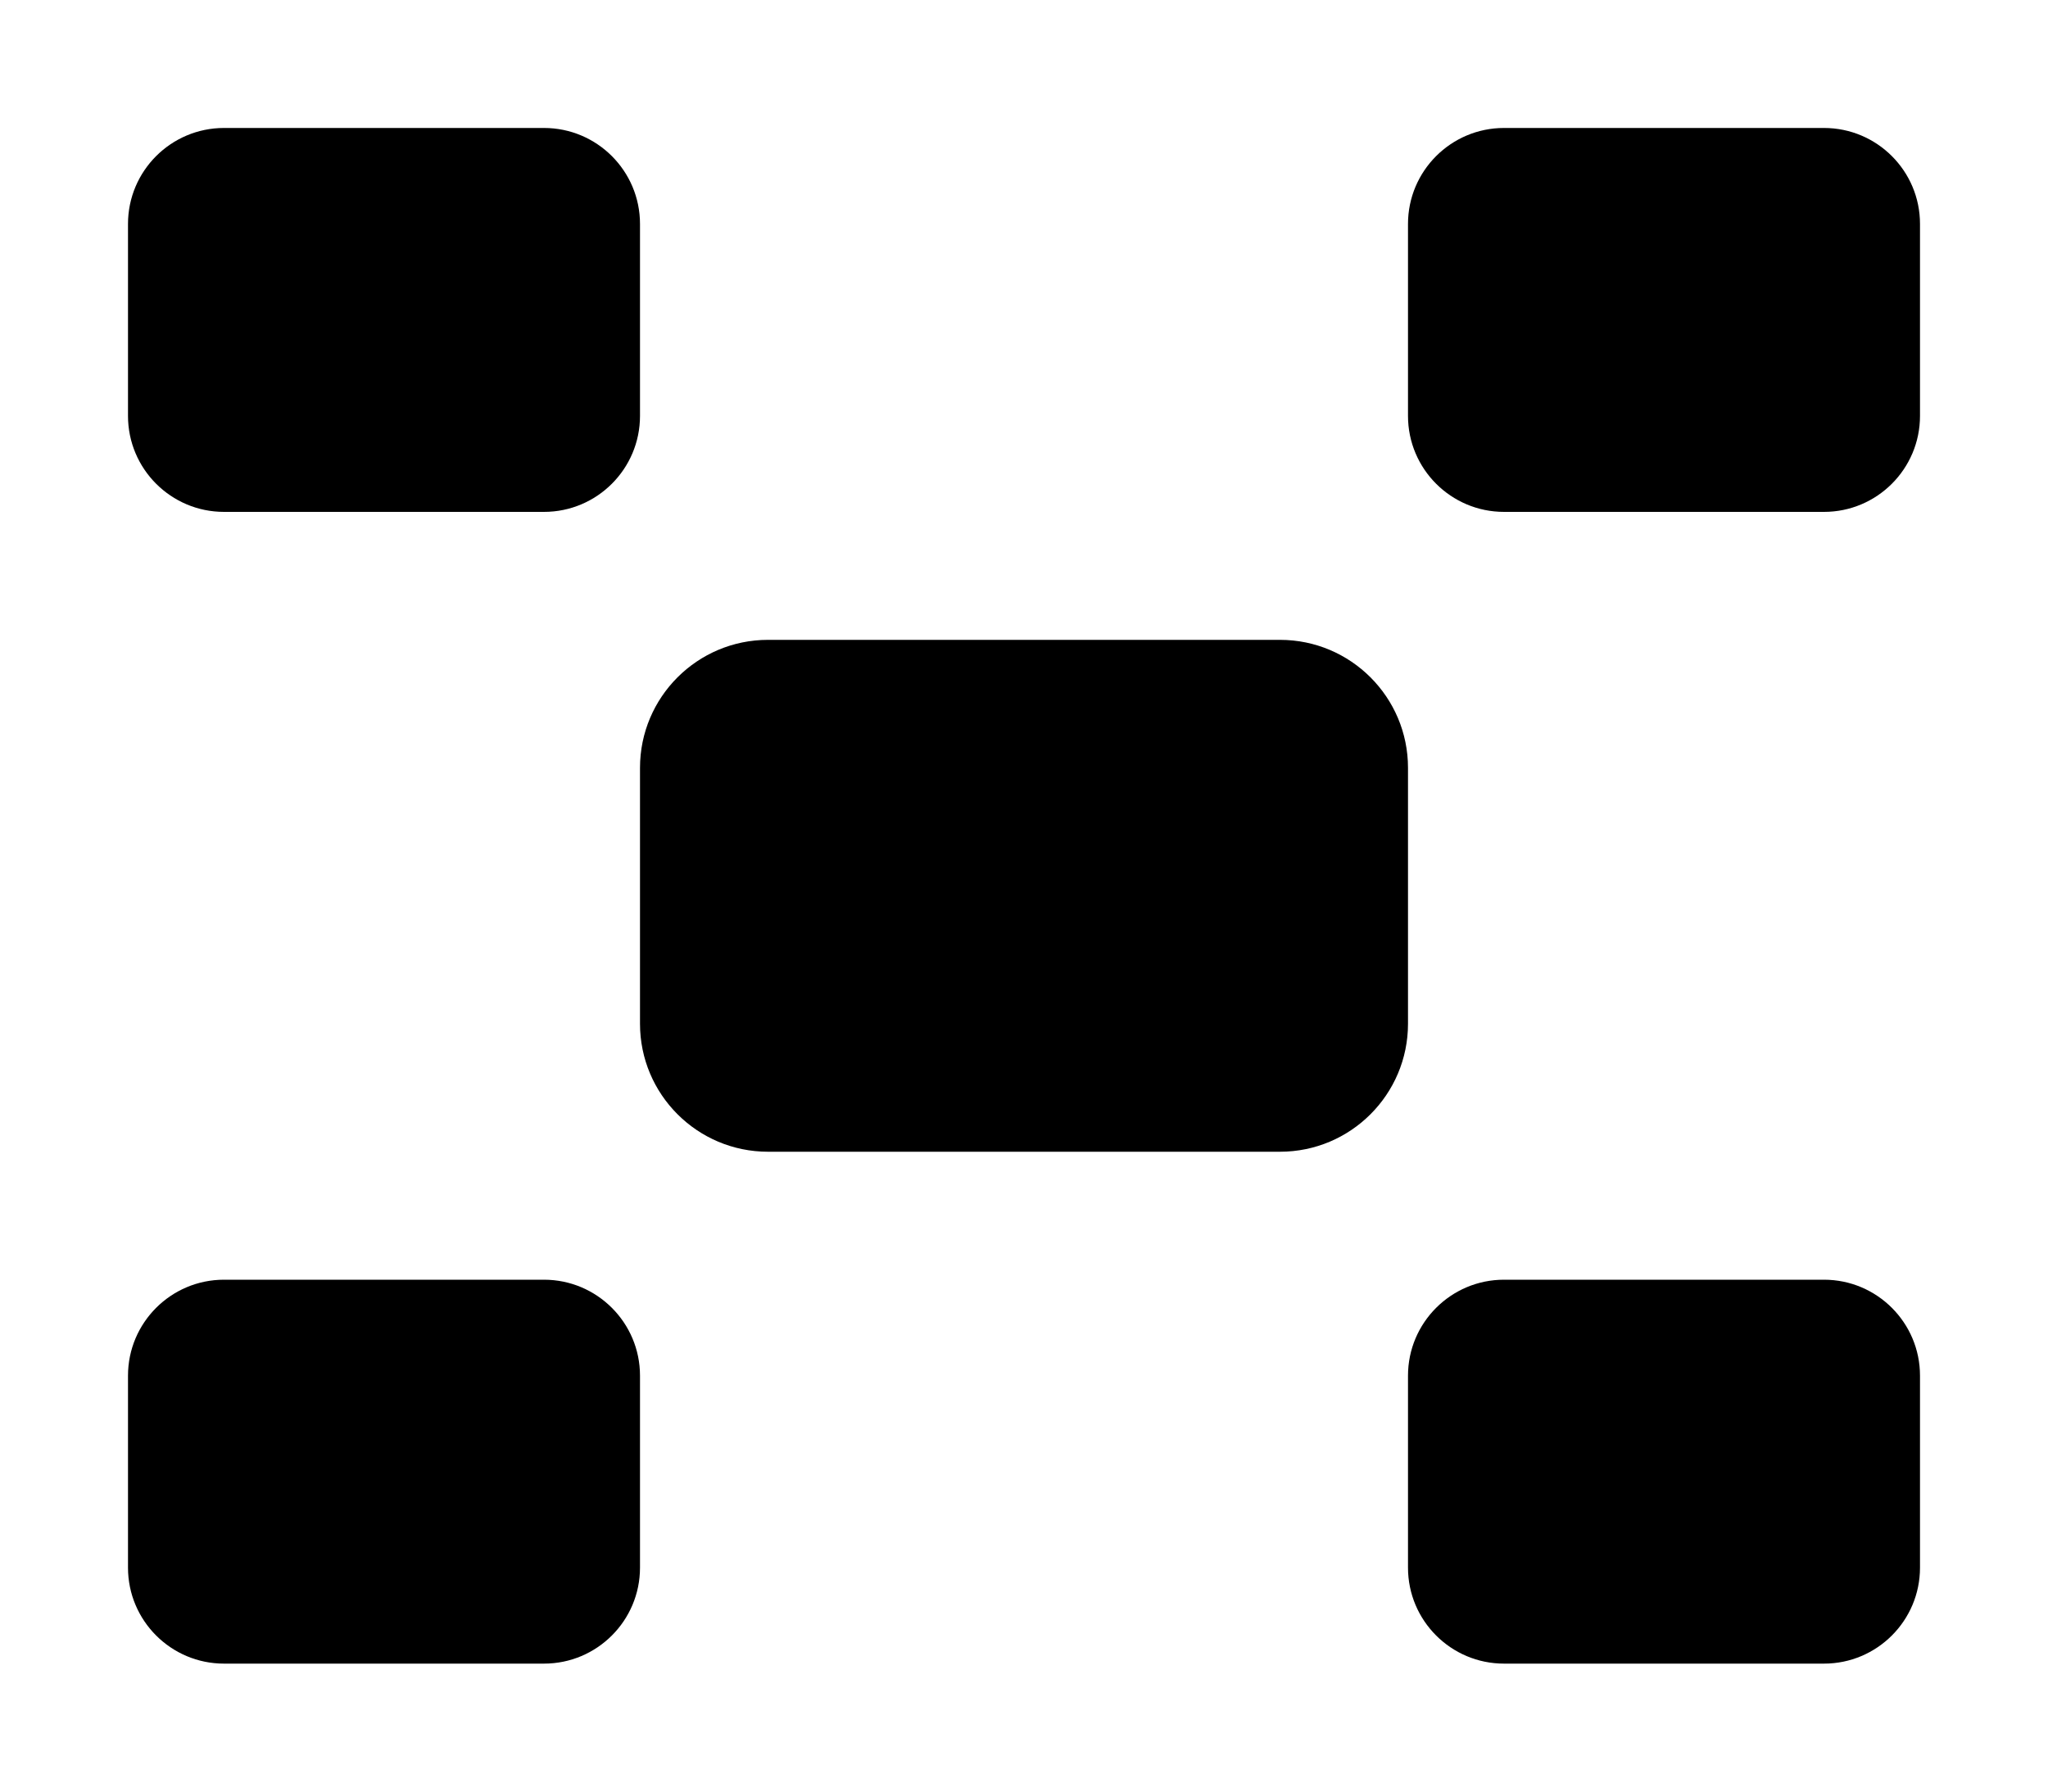 <svg width="16" height="14" viewBox="0 0 16 14" fill="none" xmlns="http://www.w3.org/2000/svg">
<path fill-rule="evenodd" clip-rule="evenodd" d="M1.75 1C1.336 1 1 1.336 1 1.75V3.25C1 3.664 1.336 4 1.75 4H4.25C4.664 4 5 3.664 5 3.25V1.75C5 1.336 4.664 1 4.25 1H1.75ZM11 1.75C11 1.336 11.336 1 11.75 1H14.25C14.664 1 15 1.336 15 1.75V3.25C15 3.664 14.664 4 14.25 4H11.75C11.336 4 11 3.664 11 3.25V1.75ZM11 10.75C11 10.336 11.336 10 11.75 10H14.25C14.664 10 15 10.336 15 10.75V12.25C15 12.664 14.664 13 14.25 13H11.75C11.336 13 11 12.664 11 12.25V10.75ZM1 10.75C1 10.336 1.336 10 1.75 10H4.25C4.664 10 5 10.336 5 10.75V12.25C5 12.664 4.664 13 4.25 13H1.75C1.336 13 1 12.664 1 12.25V10.75ZM6 5C5.448 5 5 5.448 5 6V8C5 8.552 5.448 9 6 9H10C10.552 9 11 8.552 11 8V6C11 5.448 10.552 5 10 5H6Z" fill="black"/>
</svg>
